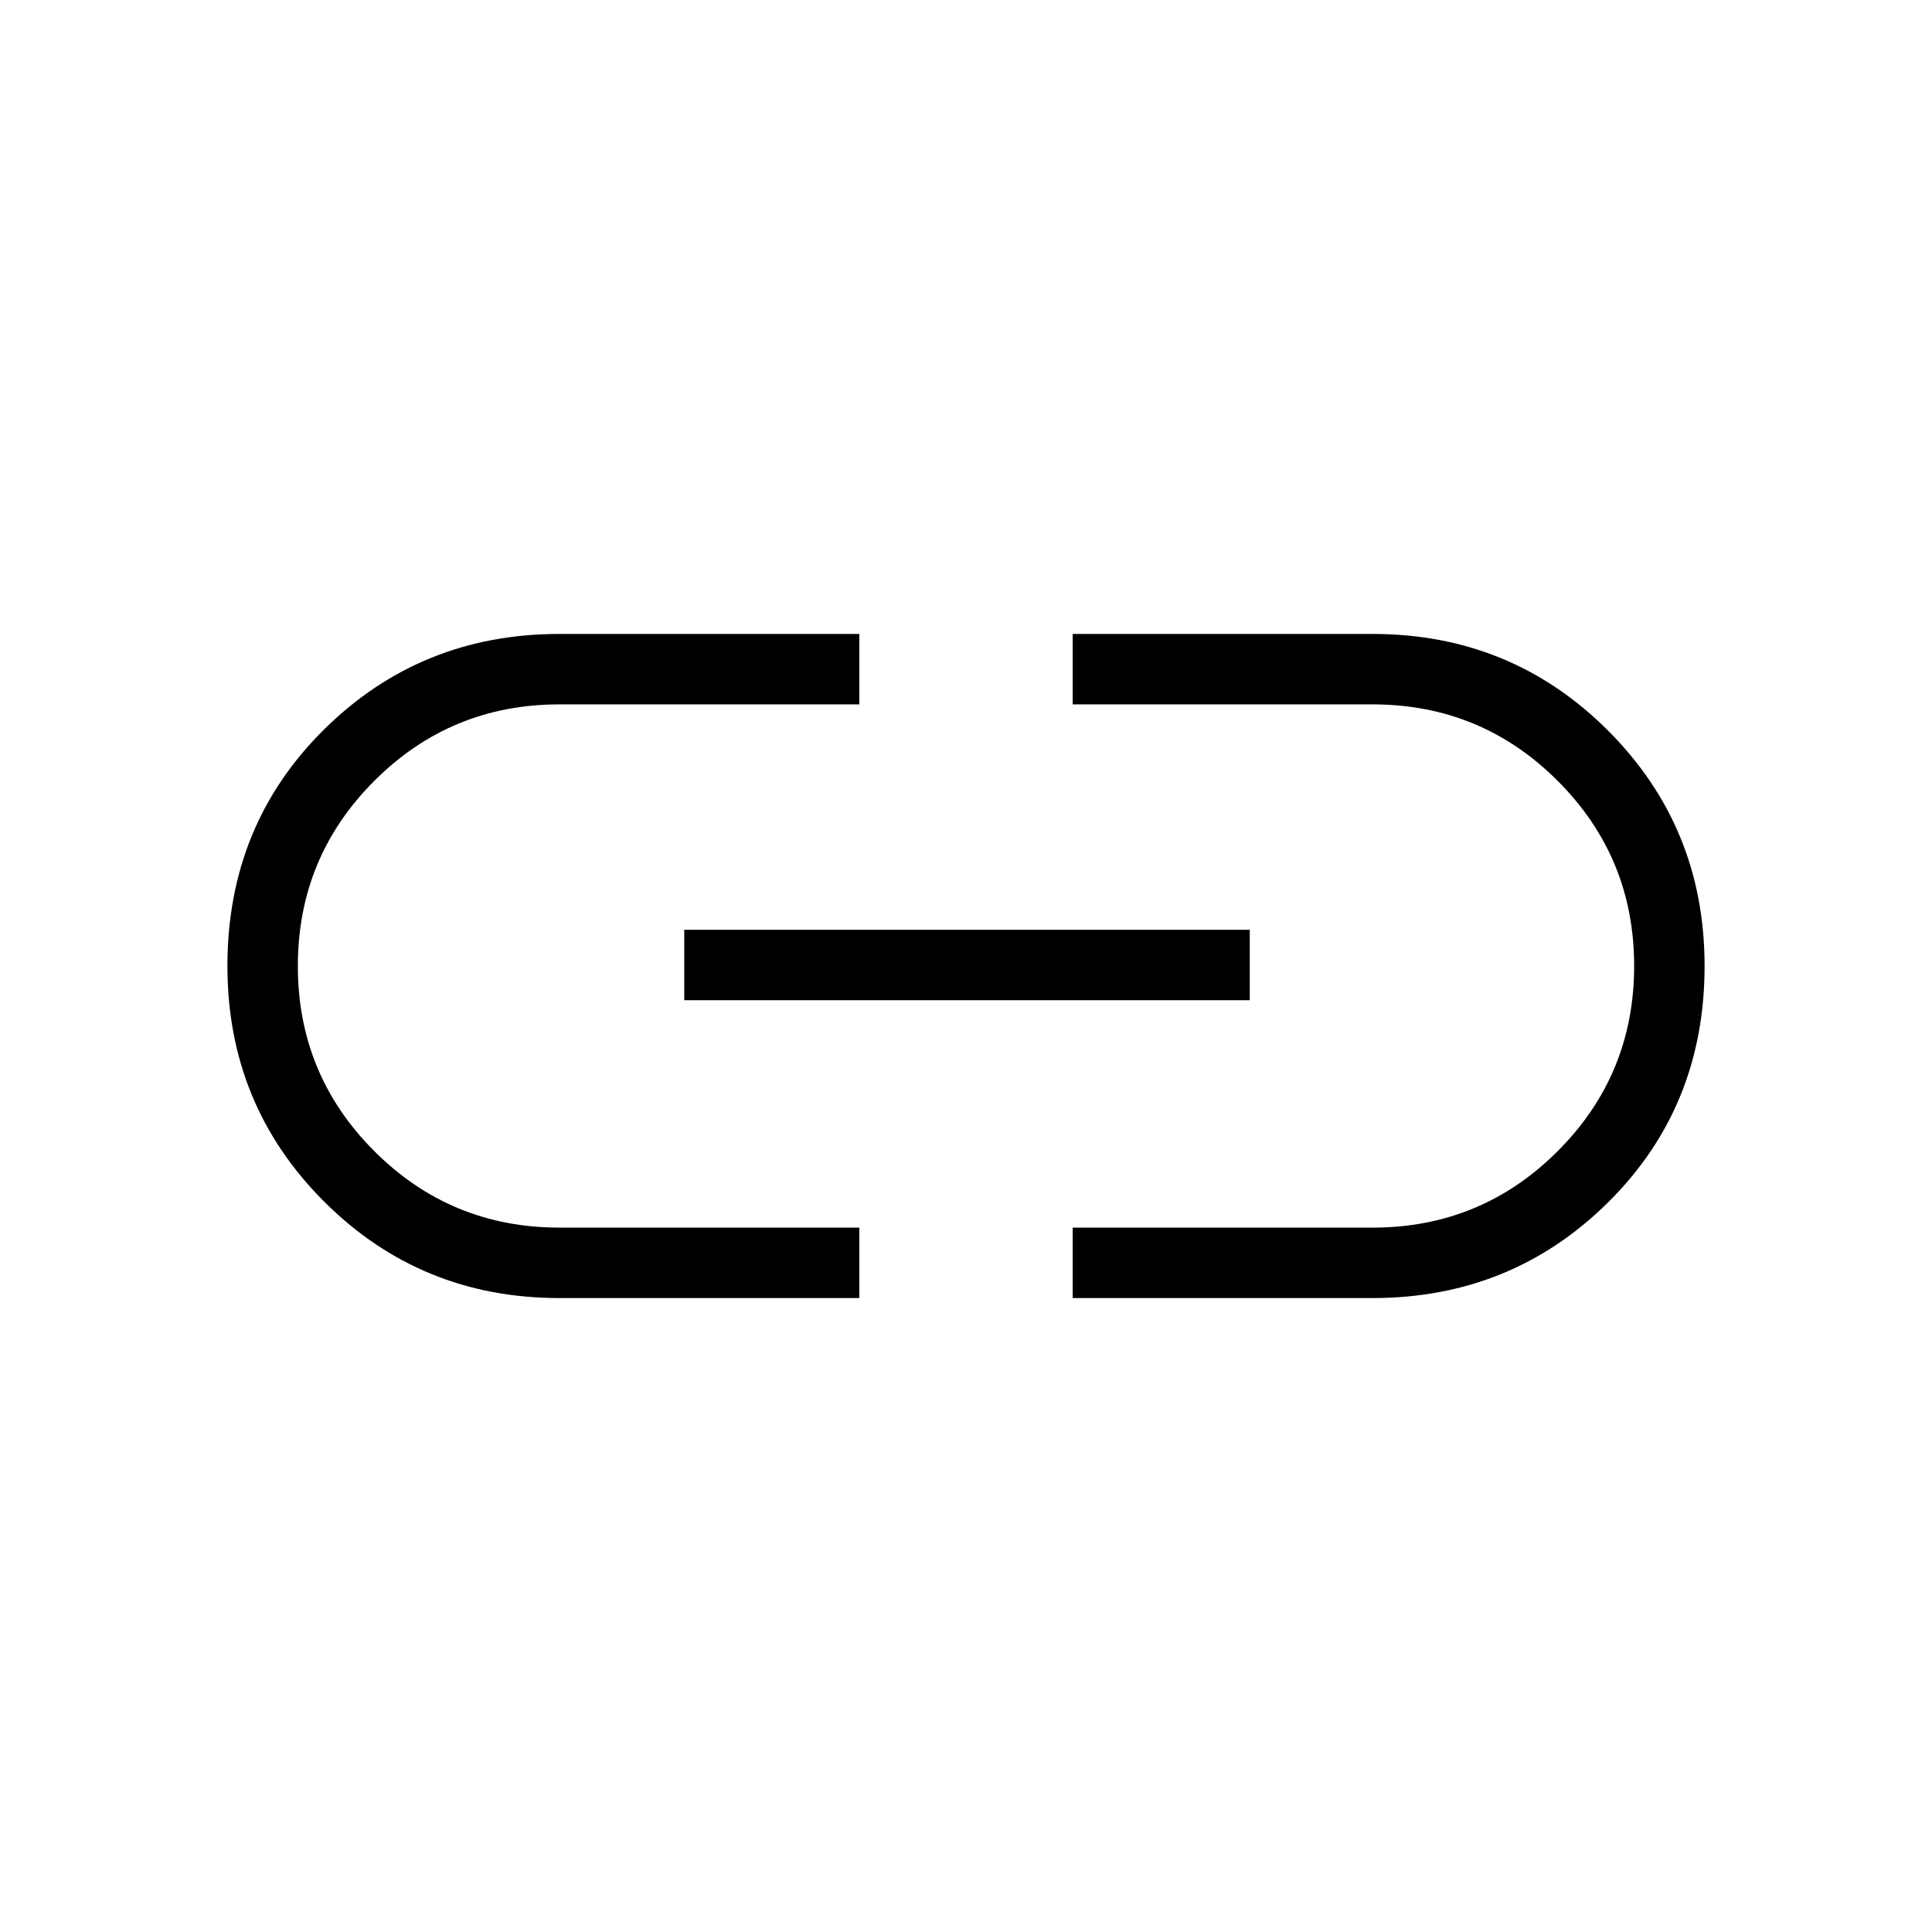 <svg xmlns="http://www.w3.org/2000/svg" height="48" width="48"><path d="M21.35 32.25H13.9q-3.45 0-5.85-2.4-2.4-2.4-2.4-5.85 0-3.5 2.4-5.875t5.85-2.375h7.45v1.75H13.9q-2.7 0-4.6 1.9-1.9 1.9-1.9 4.6 0 2.7 1.9 4.6 1.9 1.9 4.6 1.9h7.45ZM17 24.85V23.1h14.05v1.75Zm9.65 7.4V30.5h7.45q2.7 0 4.6-1.9 1.9-1.9 1.9-4.6 0-2.7-1.9-4.6-1.9-1.9-4.6-1.9h-7.45v-1.75h7.45q3.45 0 5.85 2.4 2.4 2.4 2.4 5.85 0 3.5-2.4 5.875T34.1 32.25Z"/></svg>